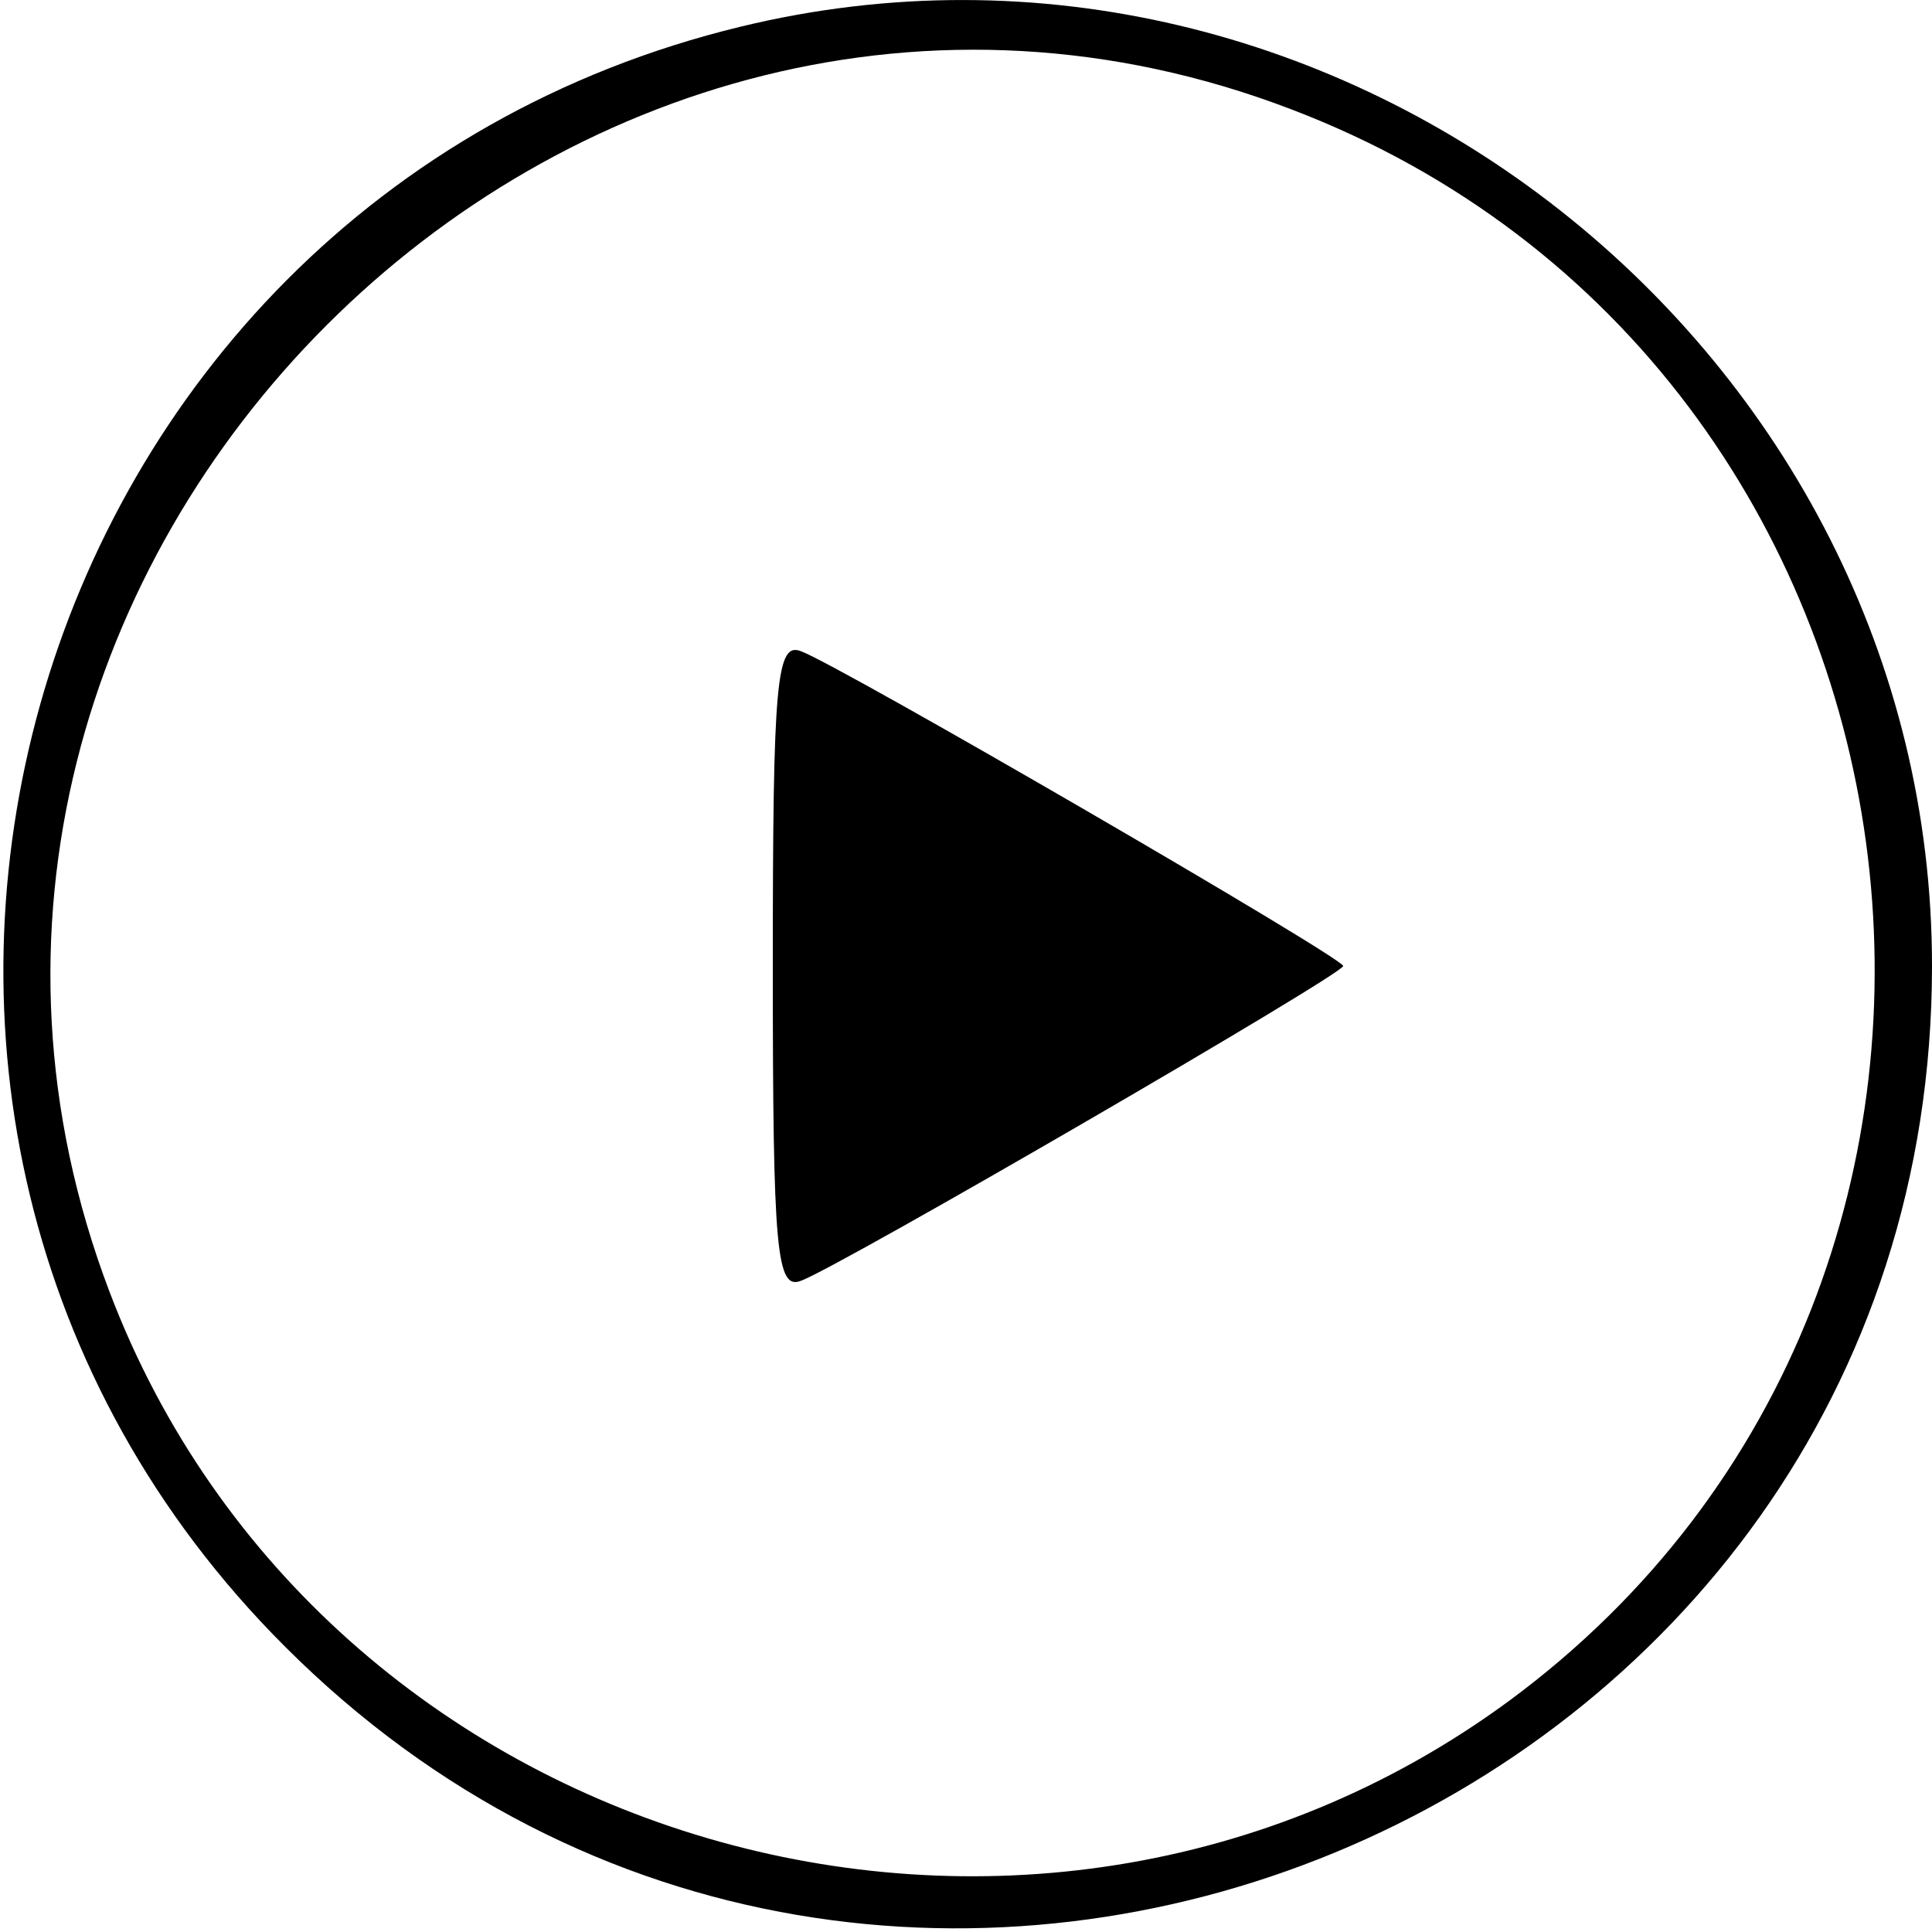 <?xml version="1.0" standalone="no"?>
<!DOCTYPE svg PUBLIC "-//W3C//DTD SVG 20010904//EN"
 "http://www.w3.org/TR/2001/REC-SVG-20010904/DTD/svg10.dtd">
<svg version="1.0" xmlns="http://www.w3.org/2000/svg"
 width="105pt" height="105pt" viewBox="0 0 105 105"
 preserveAspectRatio="xMidYMid meet">
<g transform="translate(0,105) scale(0.05,-0.05)"
fill="#000000" stroke="none">
<path d="M805 2071 c-793 -192 -1072 -1185 -495 -1761 656 -656 1790 -187
1790 740 0 670 -645 1179 -1295 1021z m599 -90 c726 -277 860 -1270 236 -1730
-524 -385 -1291 -161 -1521 445 -299 787 500 1586 1285 1285z"/>
<path d="M840 1050 c0 -311 4 -353 31 -342 43 16 589 333 589 342 0 9 -546
326 -589 342 -27 11 -31 -31 -31 -342z"/>
</g>
</svg>
